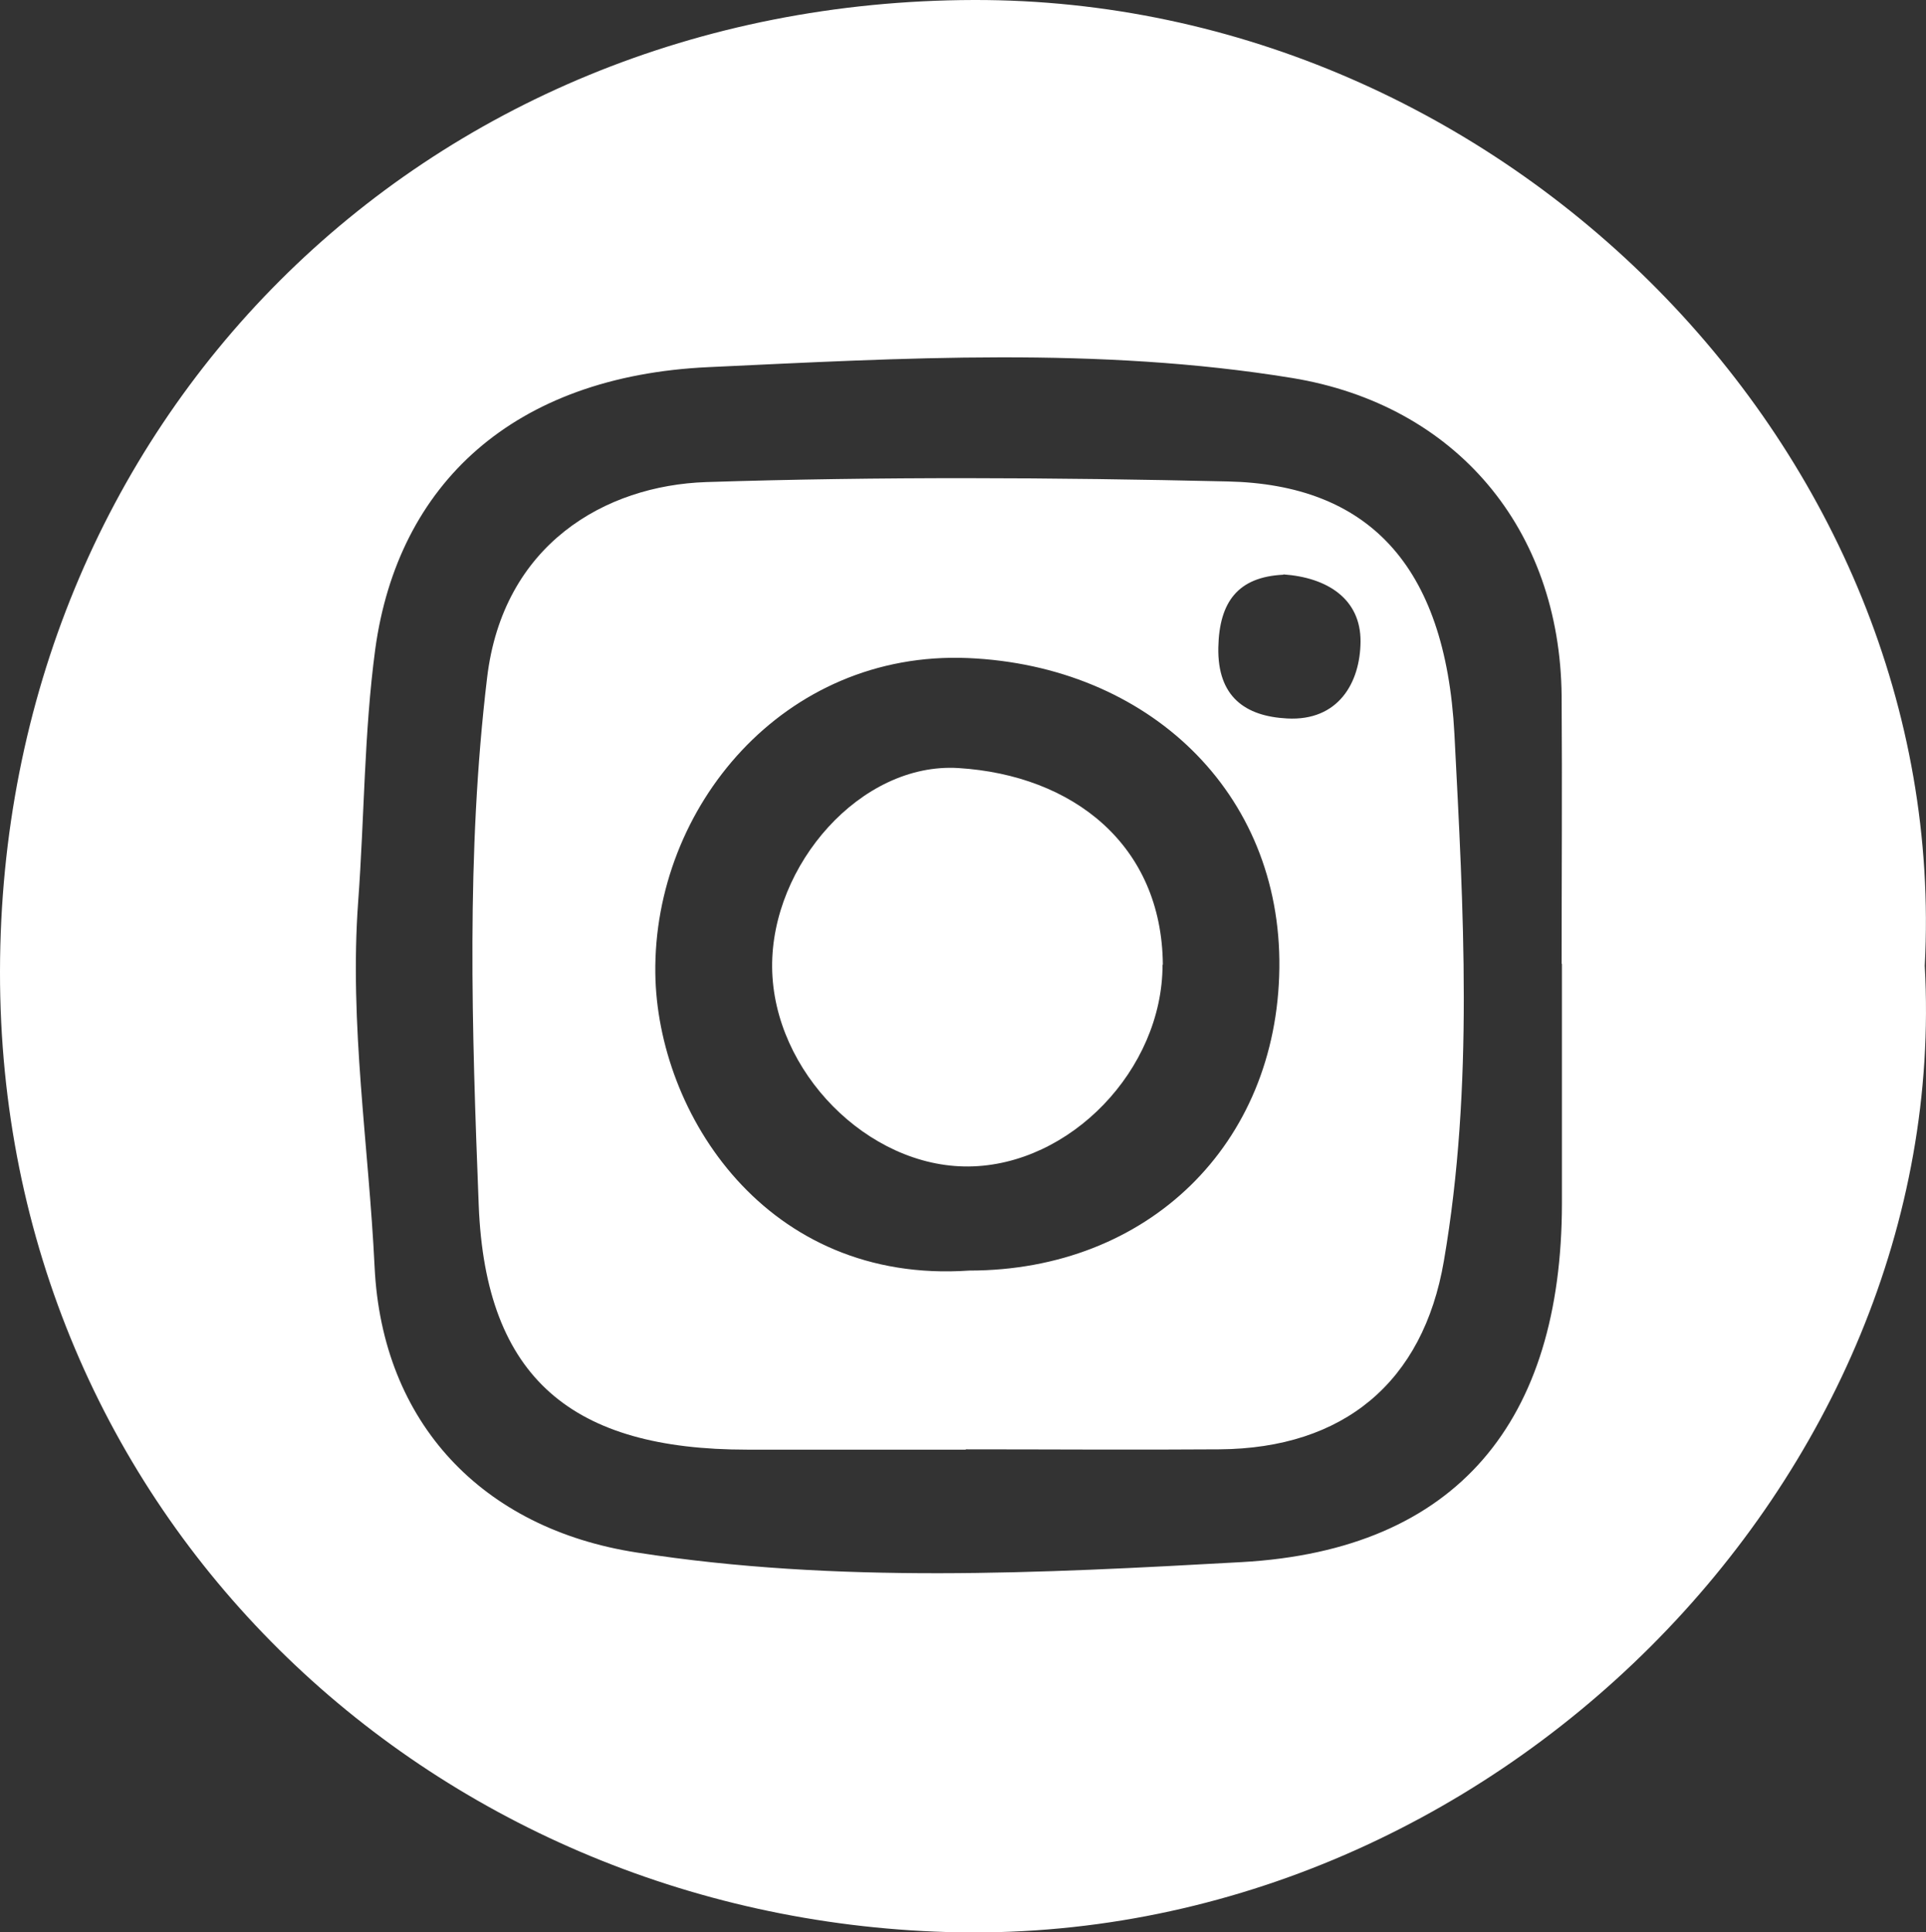 <?xml version="1.0" encoding="UTF-8"?>
<svg id="Layer_2" data-name="Layer 2" xmlns="http://www.w3.org/2000/svg" viewBox="0 0 62.16 62.37">
  <rect x="0" y="0" width="62.16" height="62.37" fill="#333333" stroke="none"/>
  <defs>
    <style>
      .cls-1 {
        fill: #fff;
      }
    </style>
  </defs>
  <g id="Layer_1-2" data-name="Layer 1">
    <g>
      <path class="cls-1" d="M62.12,31.17c.91,16.5-13.99,31.71-31.56,31.19C13.85,61.87-.02,48.87,0,31.36,.02,13.66,13.59,.04,31.43,0c17.11-.04,31.56,14.62,30.69,31.17Zm-11.72-.06c0-2.88,.02-5.77,0-8.65-.05-5.38-3.4-9.39-8.7-10.26-6.25-1.02-12.58-.64-18.83-.35-6.3,.29-10.03,3.77-10.76,9.11-.36,2.69-.35,5.43-.55,8.14-.29,3.95,.34,7.86,.53,11.79,.24,5.04,3.48,8.45,8.46,9.22,6.48,1.01,13.04,.67,19.52,.31,6.99-.39,10.33-4.58,10.34-11.57,0-2.58,0-5.16,0-7.74Z"/>
      <path class="cls-1" d="M31.17,46.79c-2.35,0-4.7,0-7.06,0-5.61,0-8.44-2.27-8.66-7.89-.22-5.66-.41-11.34,.27-17.02,.51-4.31,3.81-6.21,7.07-6.32,5.61-.18,11.23-.15,16.84-.02,4.48,.1,7.02,2.65,7.31,8.15,.29,5.65,.63,11.36-.34,17.01-.67,3.92-3.24,6.05-7.24,6.08-2.73,.02-5.46,0-8.19,0Zm.11-5.78c5.77,0,9.94-4.07,10.01-9.76,.07-5.69-4.25-9.76-10.05-10.01-5.95-.25-10.16,4.82-10.09,10.18,.06,4.52,3.58,10.04,10.13,9.59Zm10.14-22.46c-1.46,.07-2.07,.87-2.1,2.35-.03,1.59,.87,2.22,2.22,2.29,1.65,.09,2.36-1.15,2.37-2.48,.01-1.37-1.06-2.07-2.49-2.17Z"/>
      <path class="cls-1" d="M37.52,31.14c0,3.38-2.98,6.48-6.26,6.51-3.25,.03-6.31-3.07-6.34-6.43-.03-3.3,2.86-6.62,6.01-6.43,3.7,.23,6.57,2.48,6.6,6.35Z"/>
    </g>
  </g>
</svg>